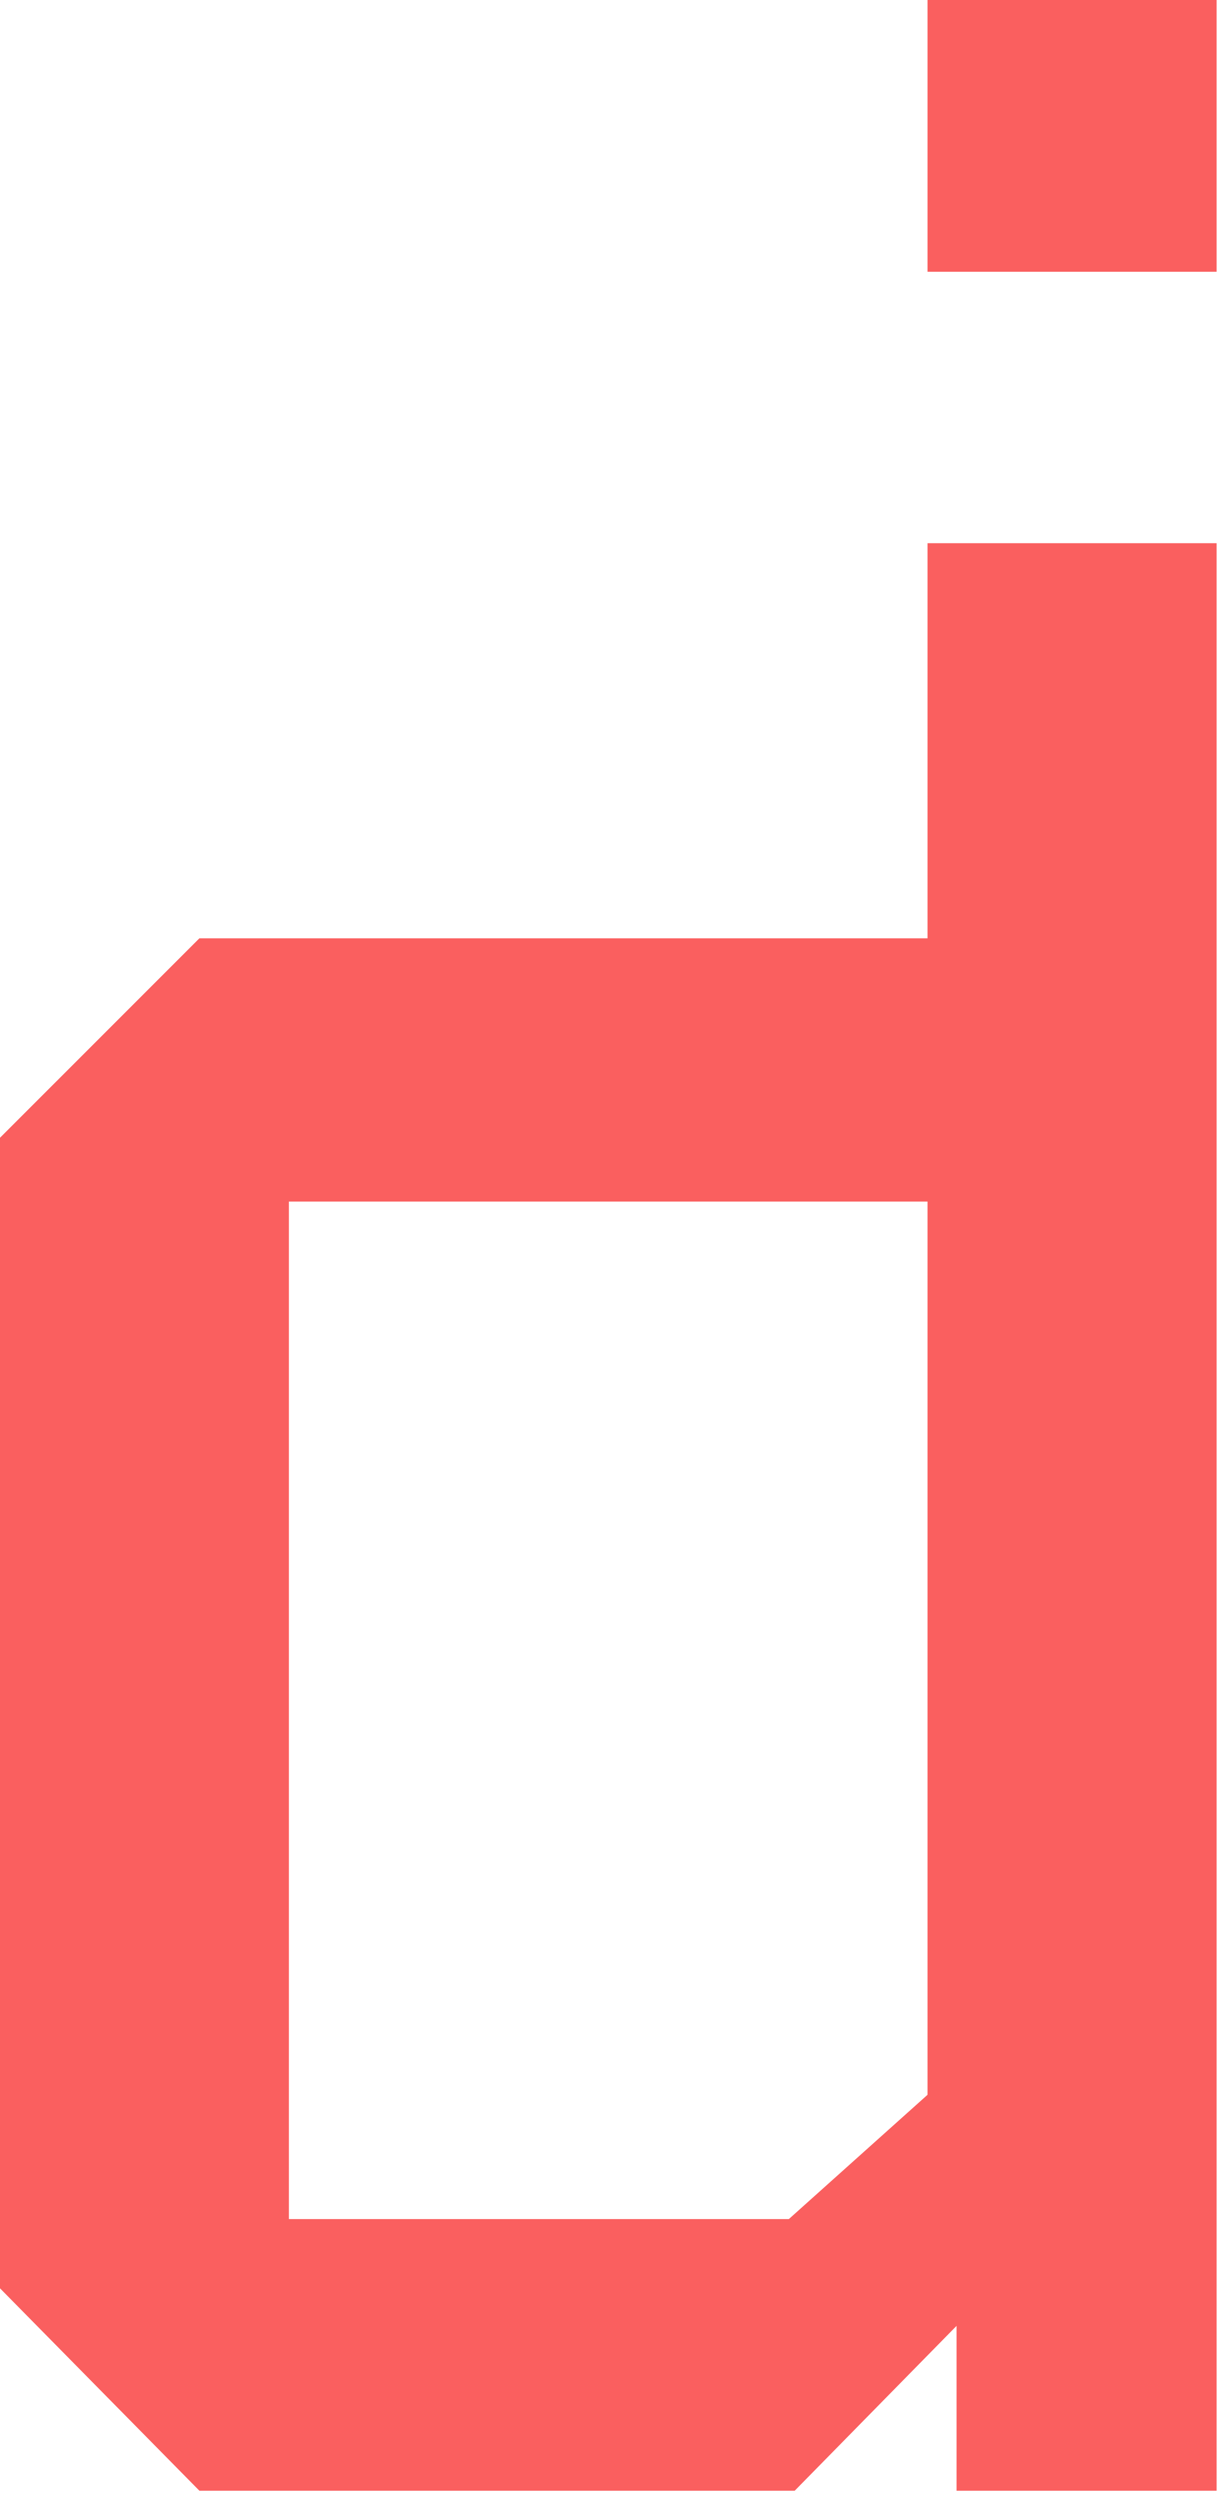 <svg width="108" height="221" viewBox="0 0 108 221" fill="none" xmlns="http://www.w3.org/2000/svg">
<path d="M107.61 48.037V220.19H84.609V205.618L70.295 220.19H17.635L0 202.297V100.583L17.635 82.952H82.042V48.022H107.61V48.037ZM69.773 196.178L82.042 185.188V106.223H25.554V196.178H69.773Z" fill="#FA5F5F"/>
<path d="M82.042 24.026V0H107.61V24.026H82.042Z" fill="#FA5F5F"/>
</svg>

